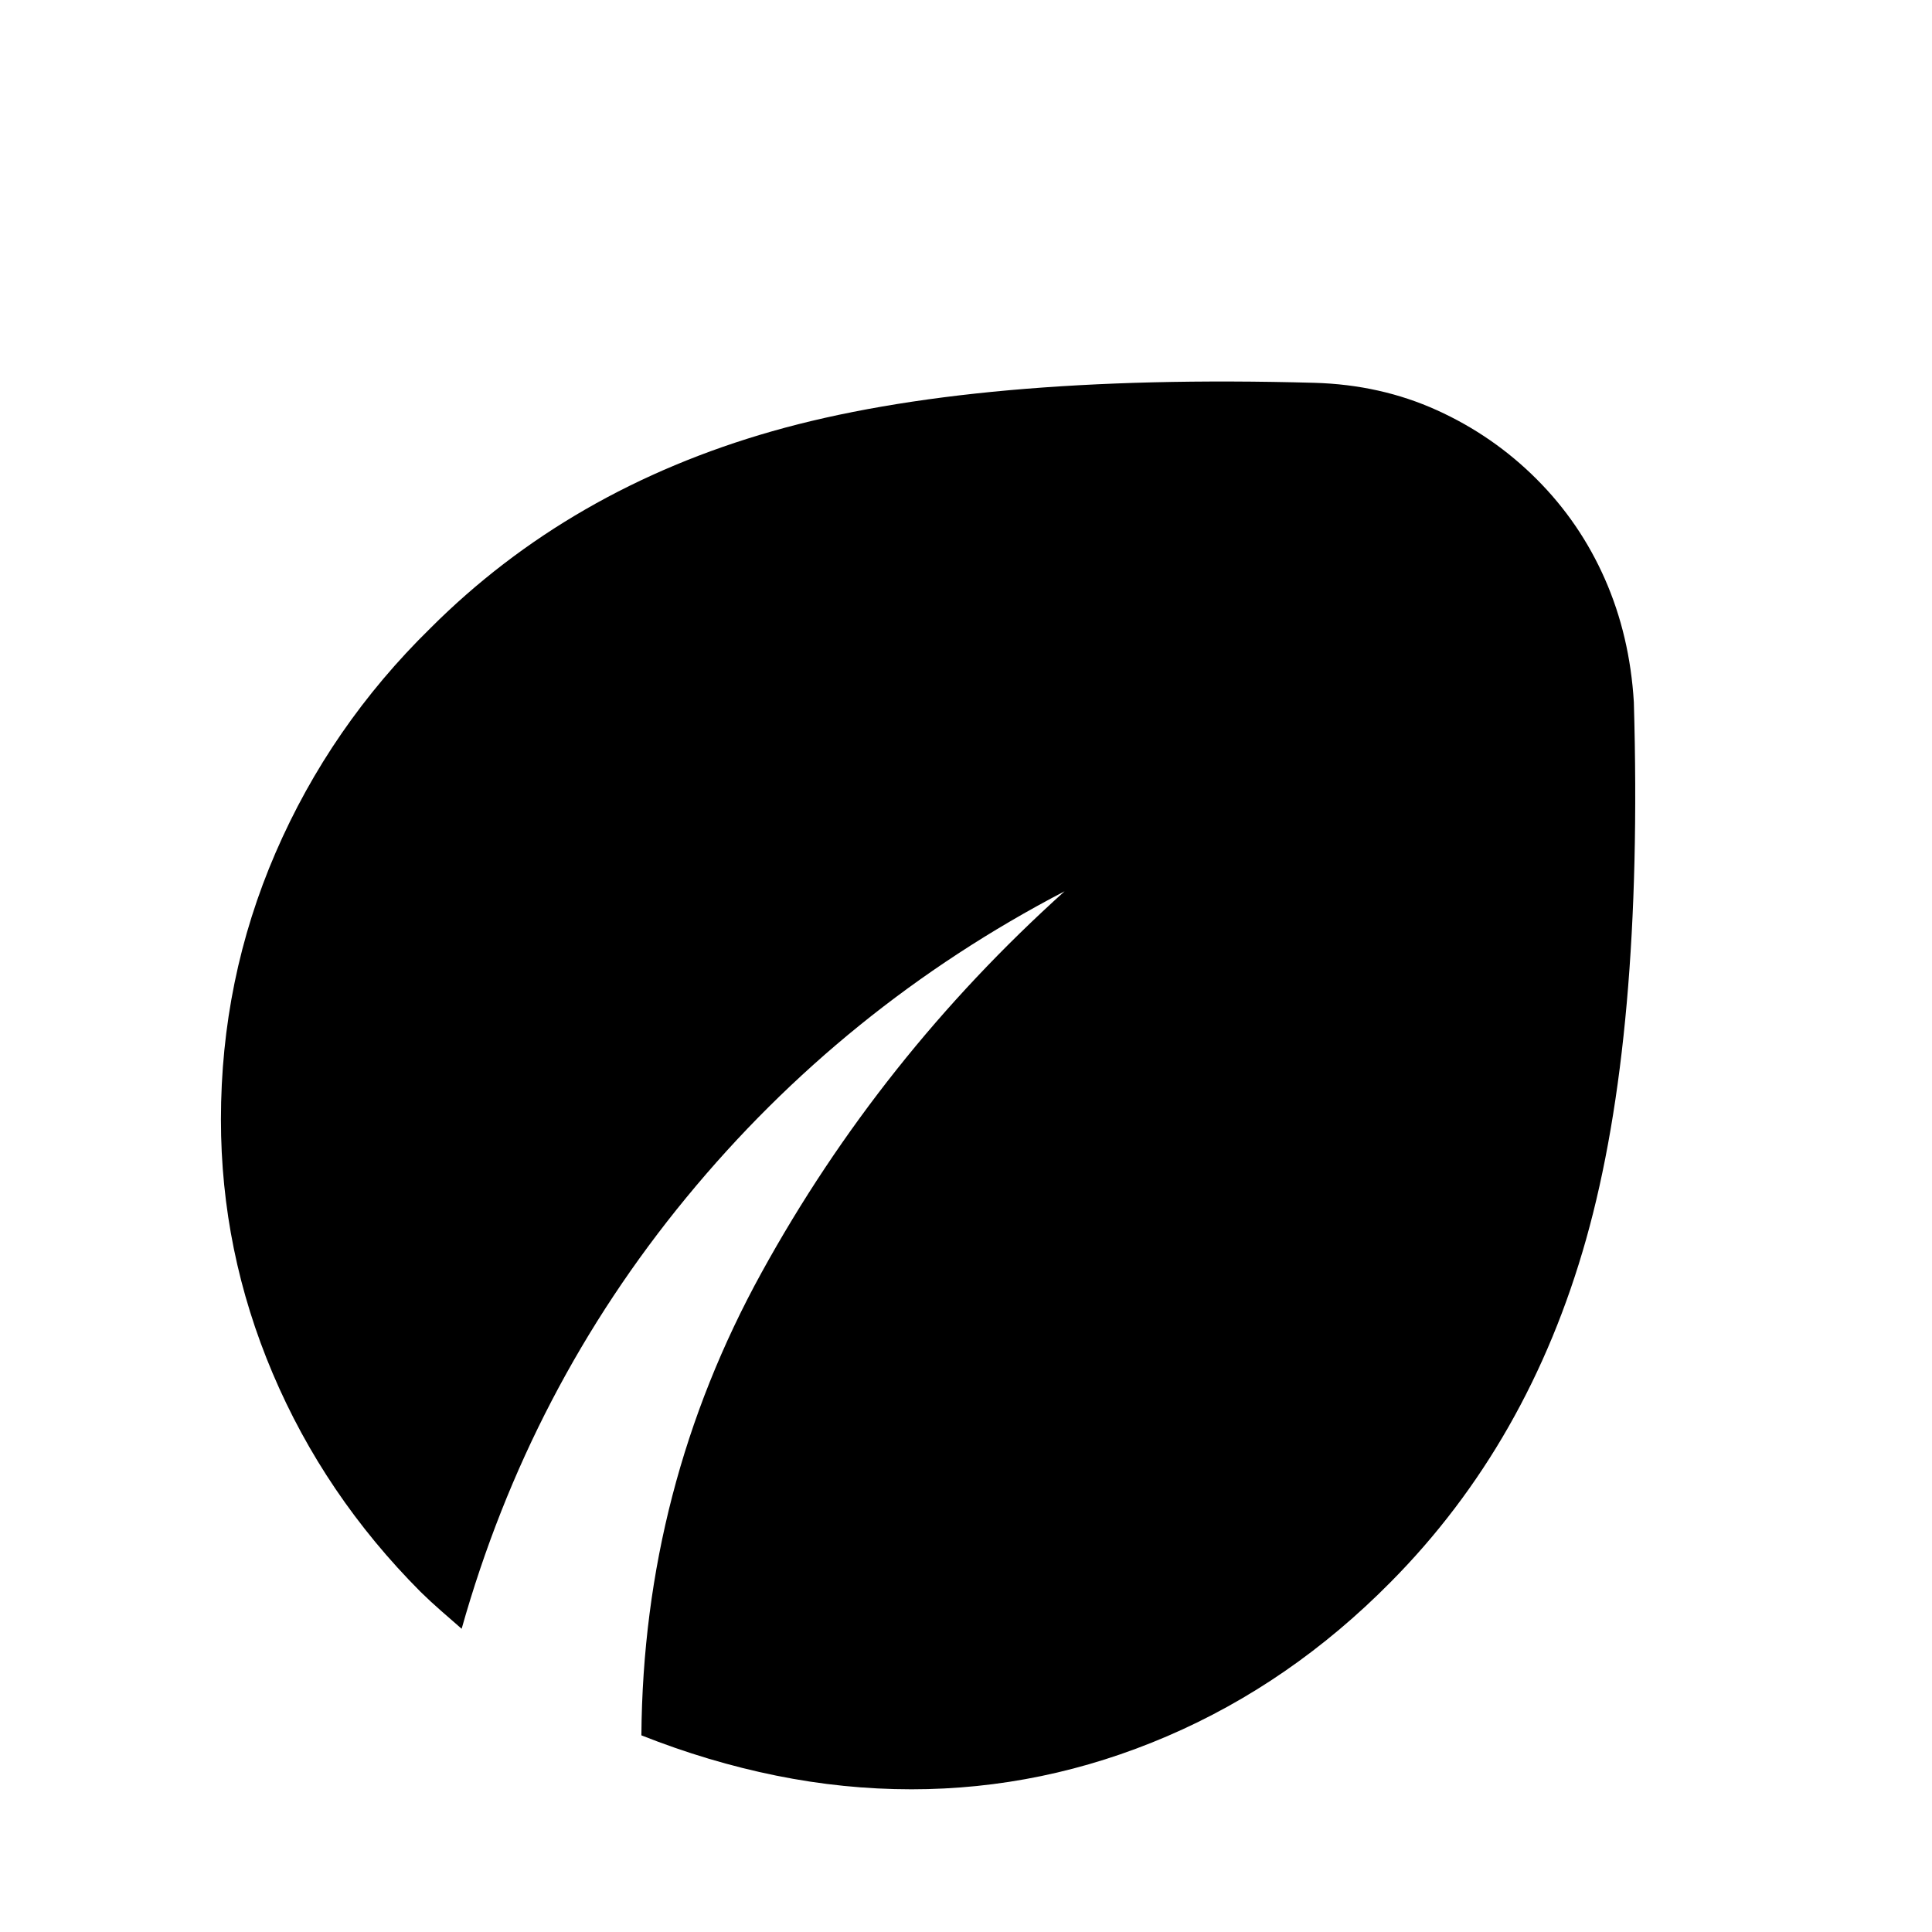<svg xmlns="http://www.w3.org/2000/svg" height="24" viewBox="0 -960 960 960" width="24"><path d="M452.83-70.91q-33.65 0-67.21-6.81-33.57-6.8-66.92-20 .91-123.08 59.72-229.95Q437.24-434.54 529-517.13 419.11-459.87 341.08-365q-78.04 94.87-111.69 214.33-5.1-4.46-10.19-8.9-5.1-4.44-10.2-9.43-47.79-47.96-73.51-108.6-25.71-60.64-25.71-126.11 0-69.79 27.16-132.6 27.17-62.8 76.93-111.56Q283-717 383.75-745.73q100.75-28.73 269.4-24.05 32.85.93 60.83 13.6 27.97 12.67 49.56 34.26 21.59 21.59 33.95 49.69 12.36 28.1 14.36 61.08 4.8 165.76-23.71 266.92-28.51 101.17-97.18 170.4-49.66 50.22-111.06 76.57-61.41 26.35-127.07 26.35Z"/></svg>